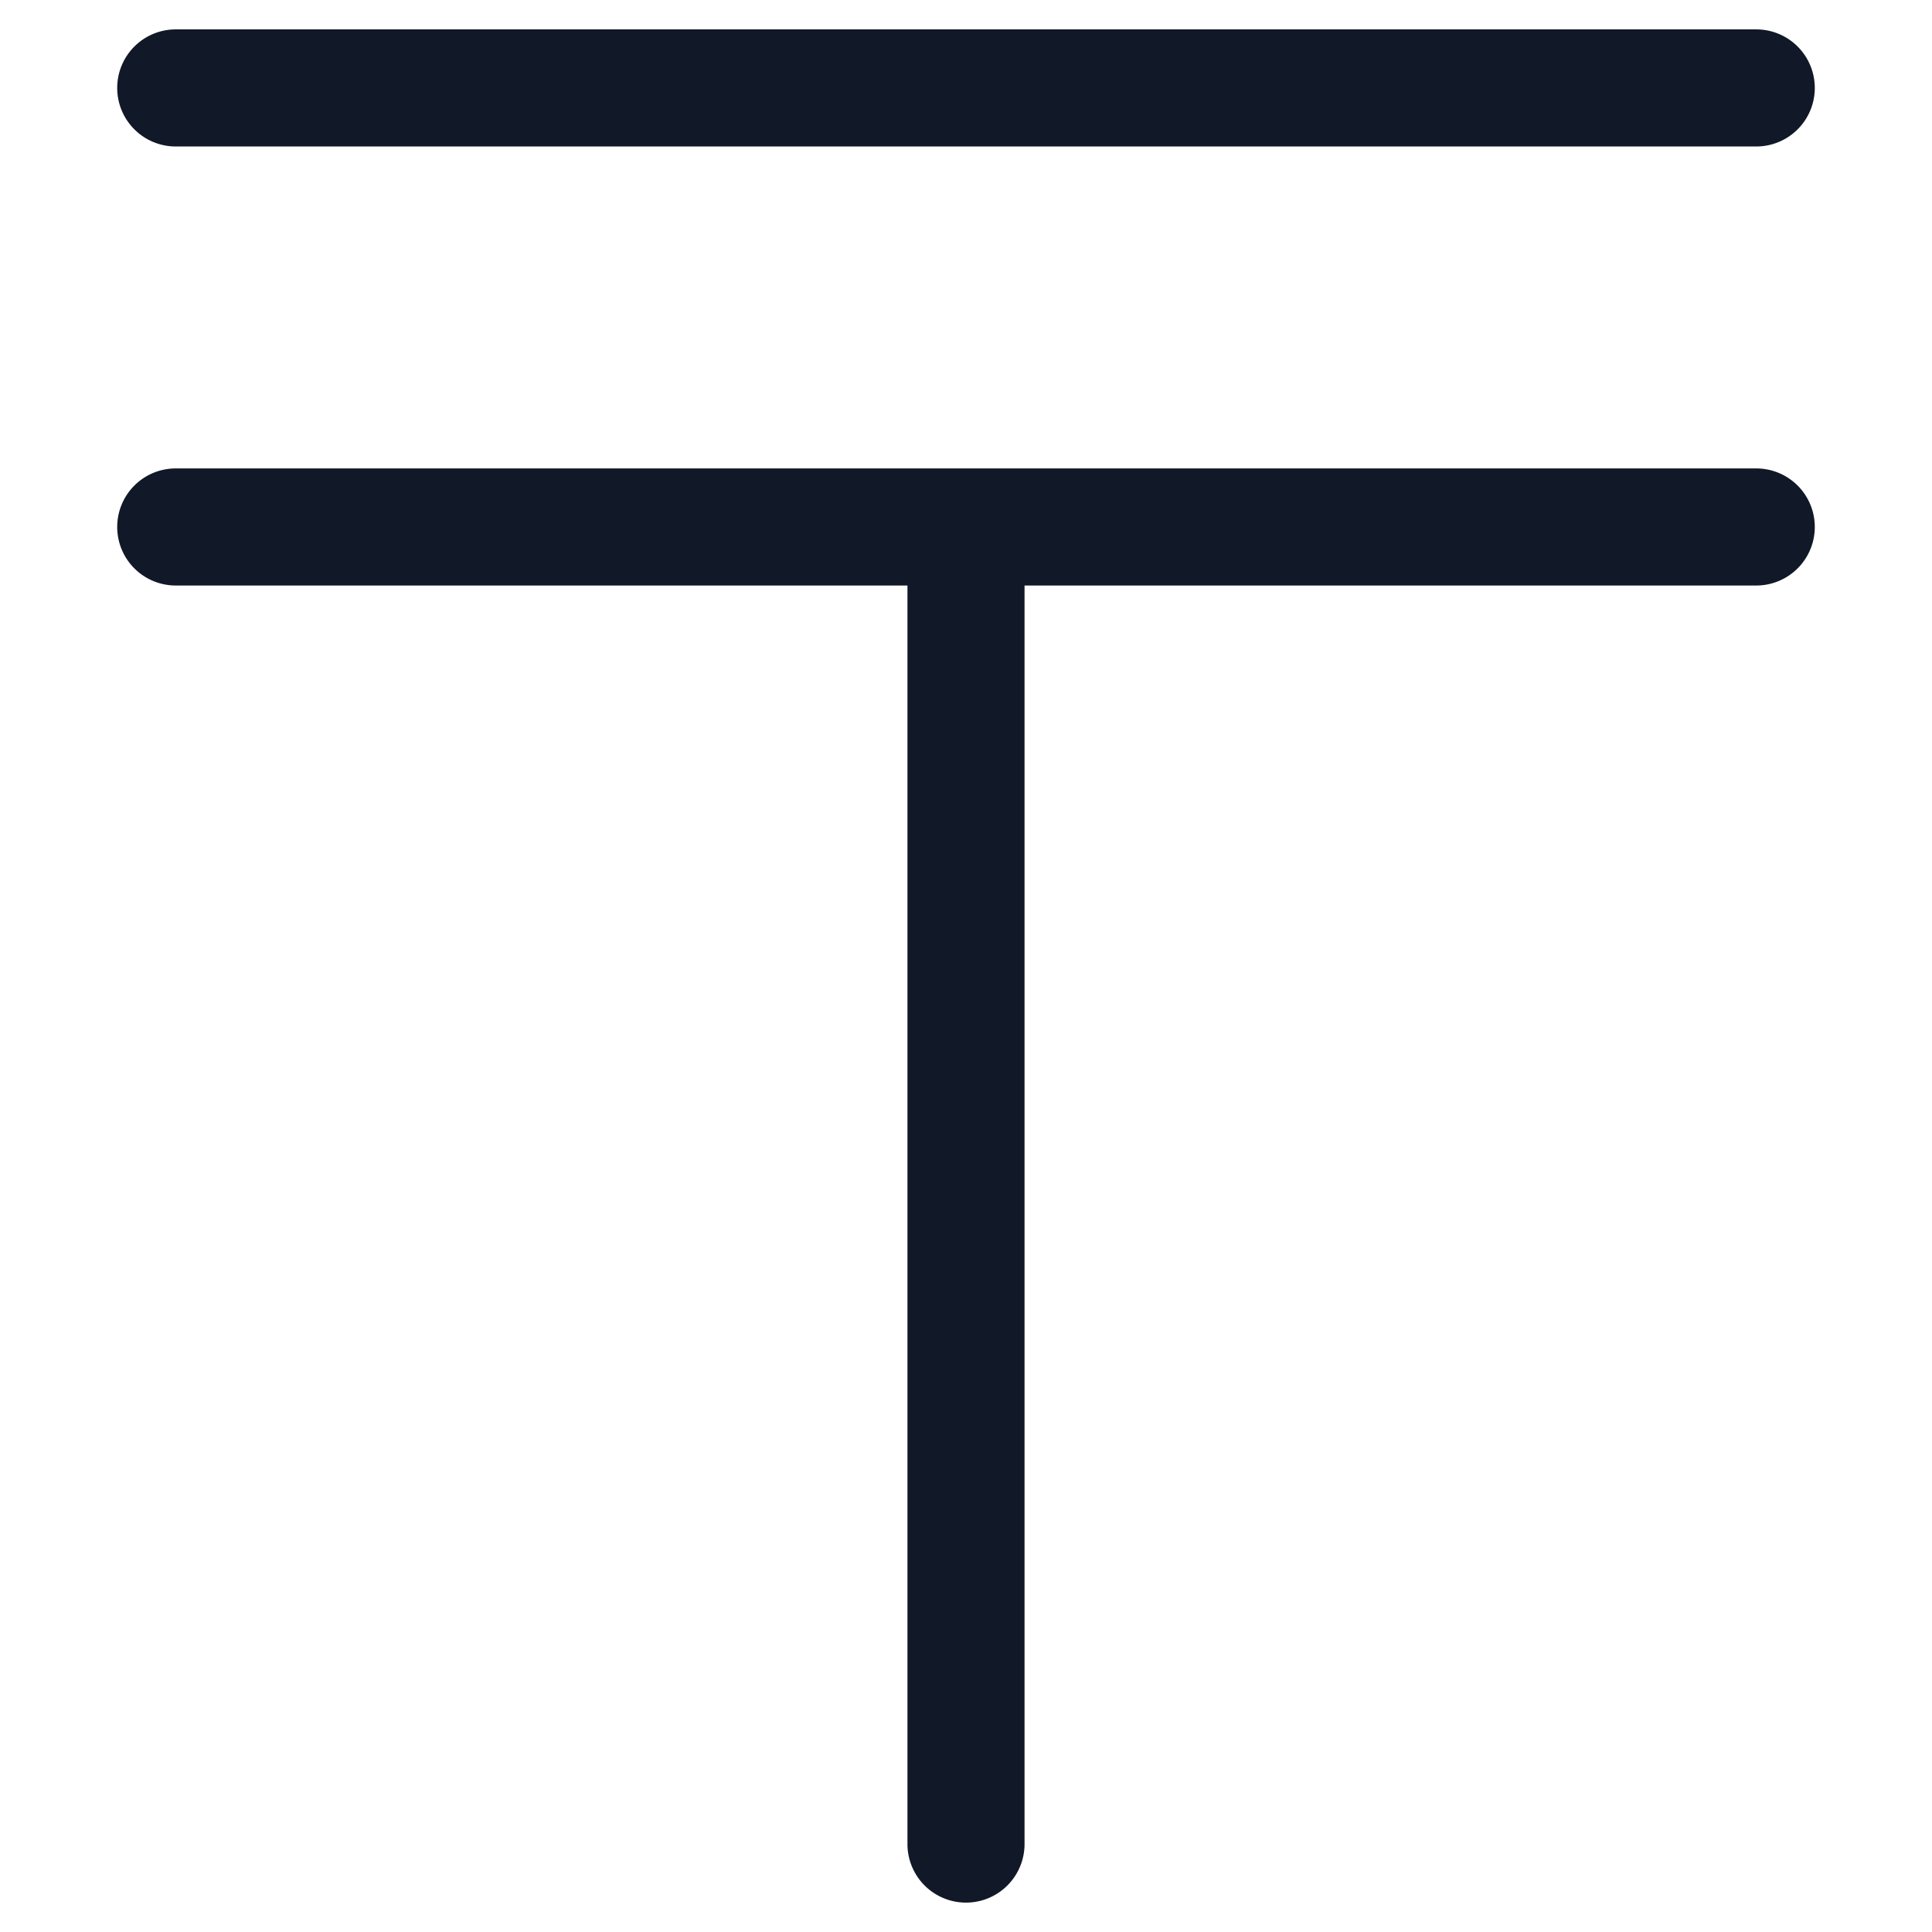 <svg xmlns="http://www.w3.org/2000/svg" width="33" height="33" fill="none" viewBox="0 0 33 33"><path fill="#111827" fill-rule="evenodd" d="M2.002 1.502a1 1 0 0 1 1-1h26.996a1 1 0 1 1 0 2H3.002a1 1 0 0 1-1-1m0 7.499a1 1 0 0 1 1-1h26.996a1 1 0 1 1 0 2H17.5v21.497a1 1 0 1 1-2 0V10.001H3.002a1 1 0 0 1-1-1" clip-rule="evenodd"/></svg>